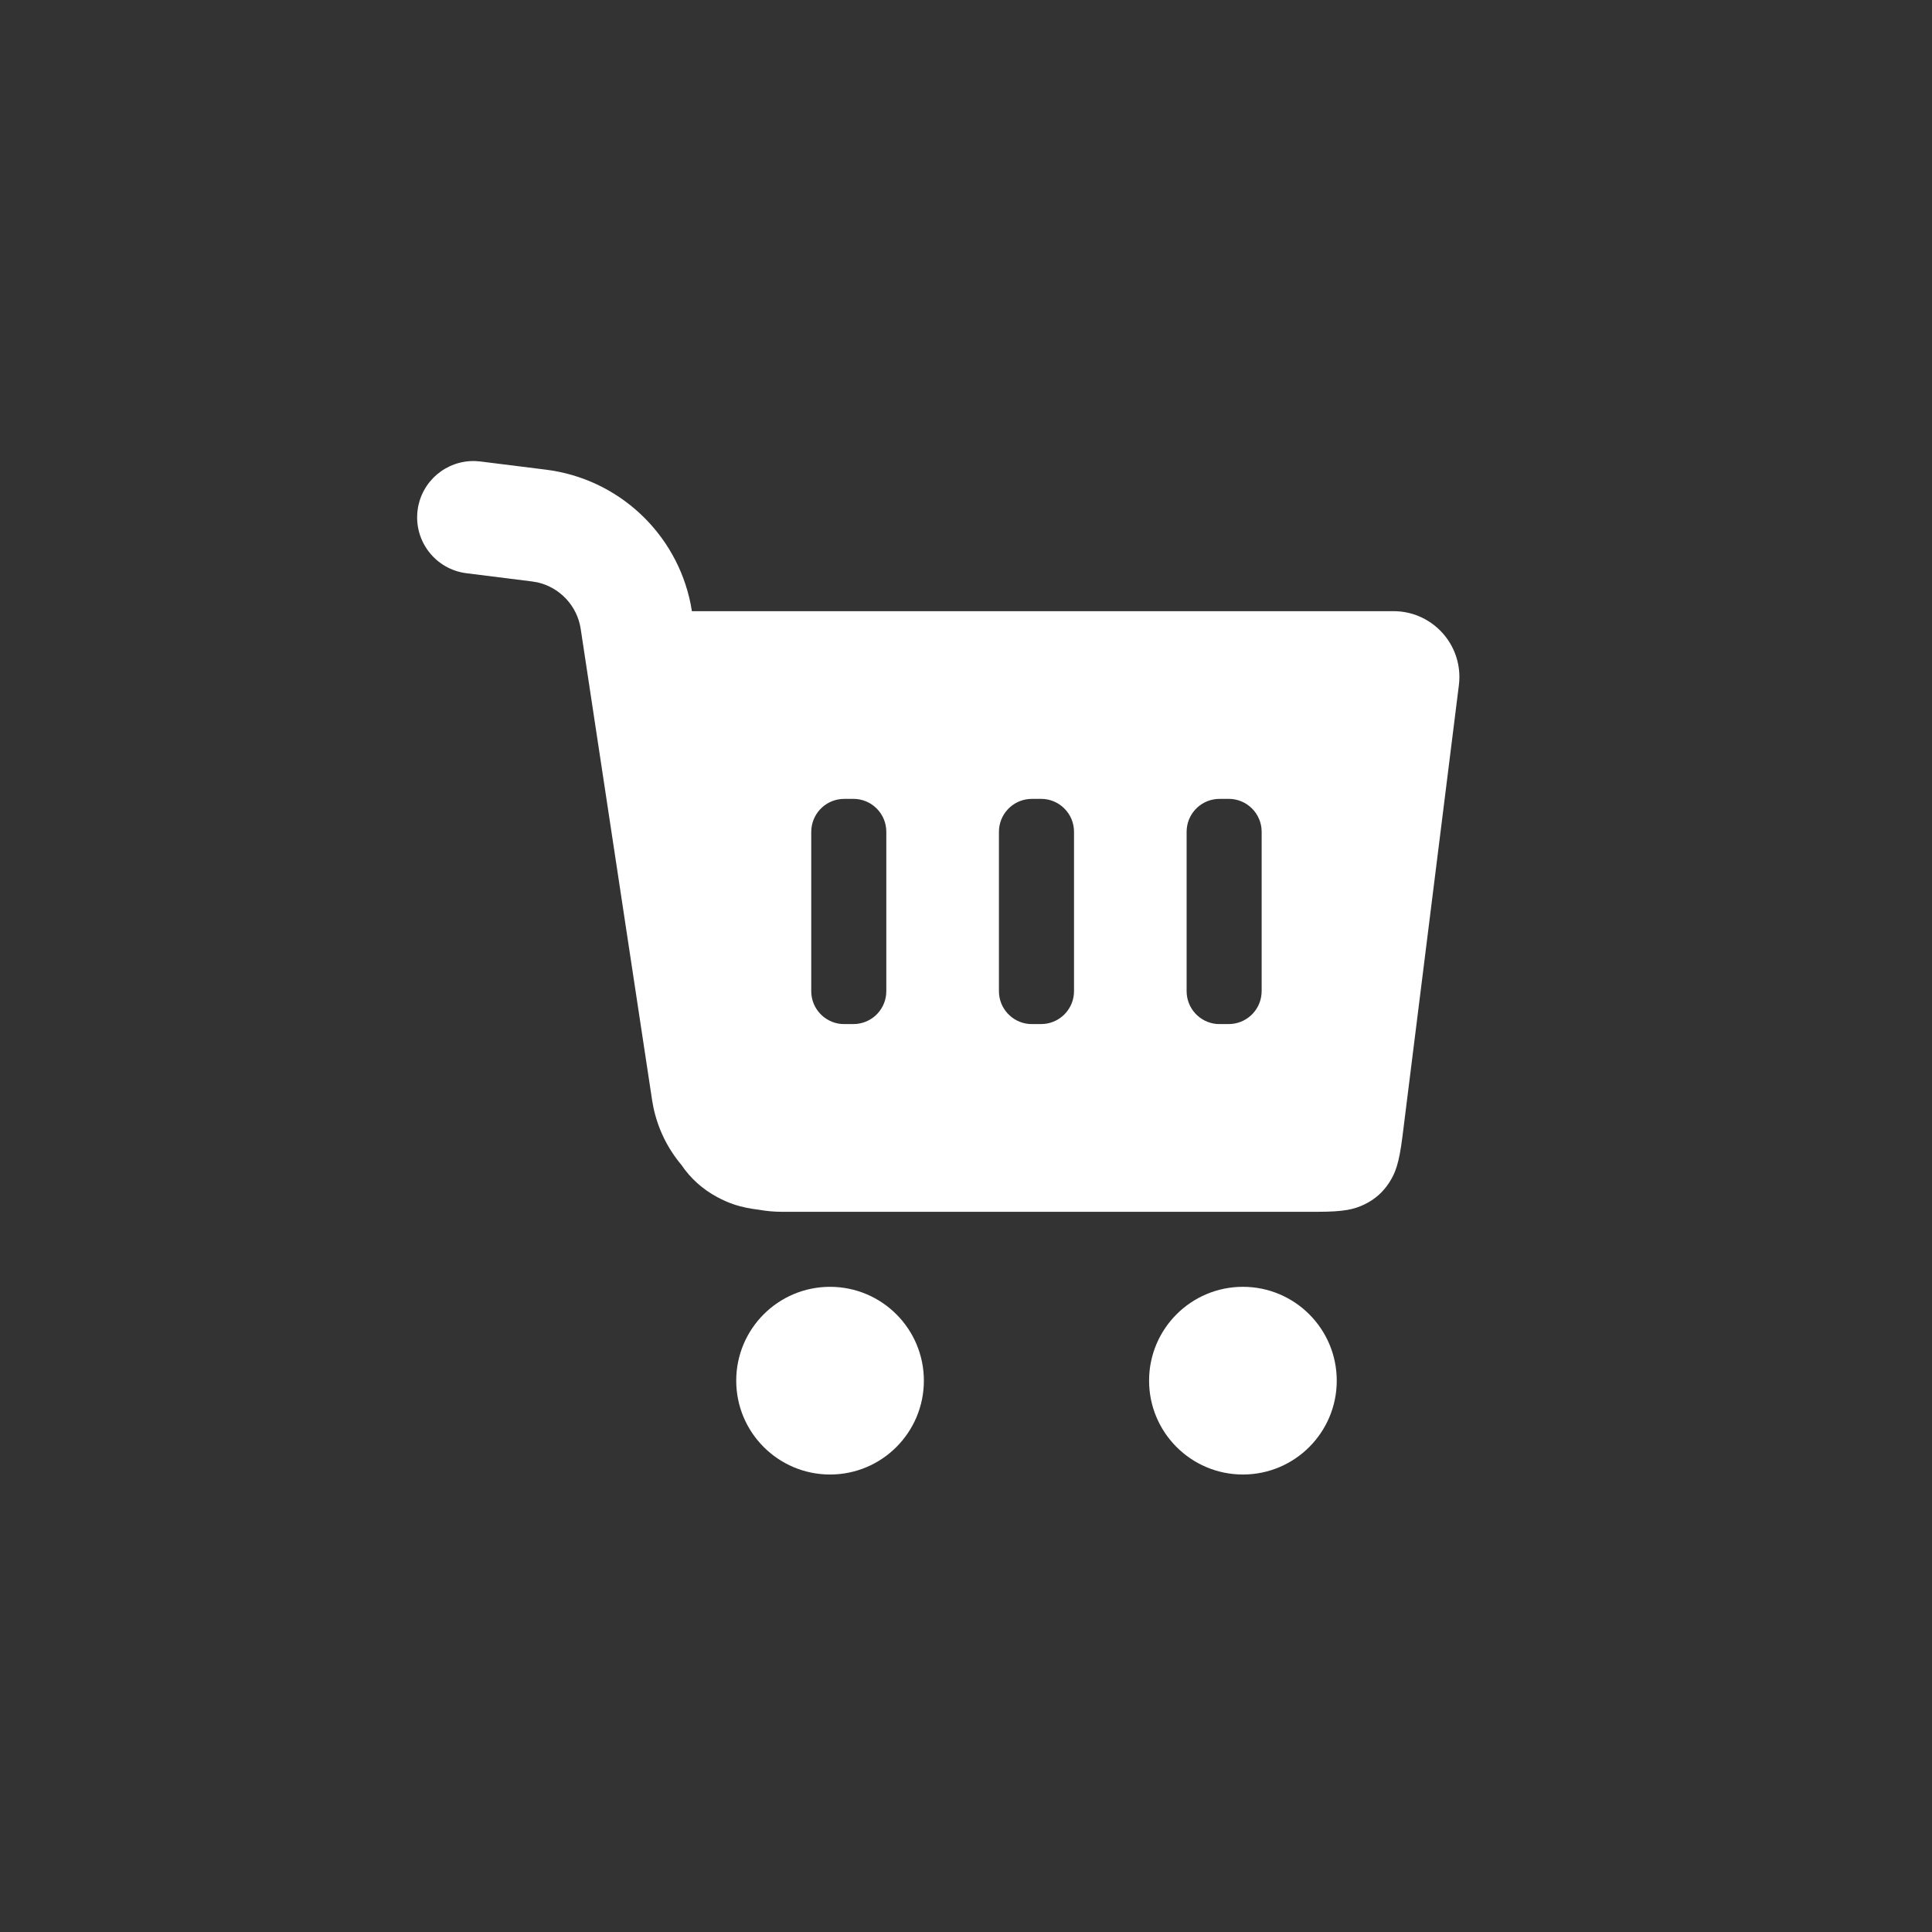 <svg width="88" height="88" viewBox="0 0 88 88" xmlns="http://www.w3.org/2000/svg"><rect x="0" y="0" width="88" height="88" fill="#333333" stroke="none"/><title>超市通用</title><path d="M37.807 58.613c2.36 0 4.274 1.914 4.274 4.274 0 2.36-1.913 4.275-4.273 4.275-2.36 0-4.274-1.914-4.274-4.275 0-2.36 1.913-4.274 4.274-4.274zm18.806 0c2.36 0 4.274 1.914 4.274 4.274 0 2.36-1.913 4.275-4.274 4.275-2.36 0-4.274-1.914-4.274-4.275 0-2.36 1.913-4.274 4.273-4.274zM21.636 21l.247.02 2.985.373c3.297.412 5.942 2.89 6.59 6.12l.056.325h31.96c1.656 0 3 1.344 3 3 0 .125-.01.25-.024.373l-2.57 20.555c-.154 1.233-.324 1.668-.604 2.1-.28.434-.655.766-1.12.99-.465.224-.917.34-2.16.34H35.618c-.355 0-.703-.032-1.042-.092-.875-.106-1.388-.3-1.905-.577-.667-.357-1.218-.852-1.634-1.468-.623-.74-1.07-1.636-1.277-2.63l-.058-.322-3.252-21.463c-.16-1.054-.953-1.89-1.977-2.12l-.24-.04-2.986-.374c-1.406-.176-2.403-1.458-2.227-2.863.165-1.323 1.31-2.284 2.616-2.246zM38.87 36.388h-.418c-.78 0-1.42.595-1.493 1.356l-.008.144v7.258c0 .78.595 1.42 1.355 1.494l.145.005h.42c.78 0 1.42-.594 1.492-1.355l.007-.145v-7.258c0-.828-.67-1.5-1.5-1.5zm8.55 0H47c-.78 0-1.42.595-1.493 1.356l-.007.144v7.258c0 .78.595 1.42 1.356 1.494l.144.005h.42c.78 0 1.42-.594 1.493-1.355l.007-.145v-7.258c0-.828-.672-1.5-1.5-1.5zm8.548 0h-.42c-.78 0-1.42.595-1.492 1.356l-.007.144v7.258c0 .78.594 1.42 1.354 1.494l.145.005h.418c.78 0 1.42-.594 1.493-1.355l.008-.145v-7.258c0-.828-.672-1.5-1.5-1.5z" fill="#FFF" fill-rule="evenodd"/></svg>